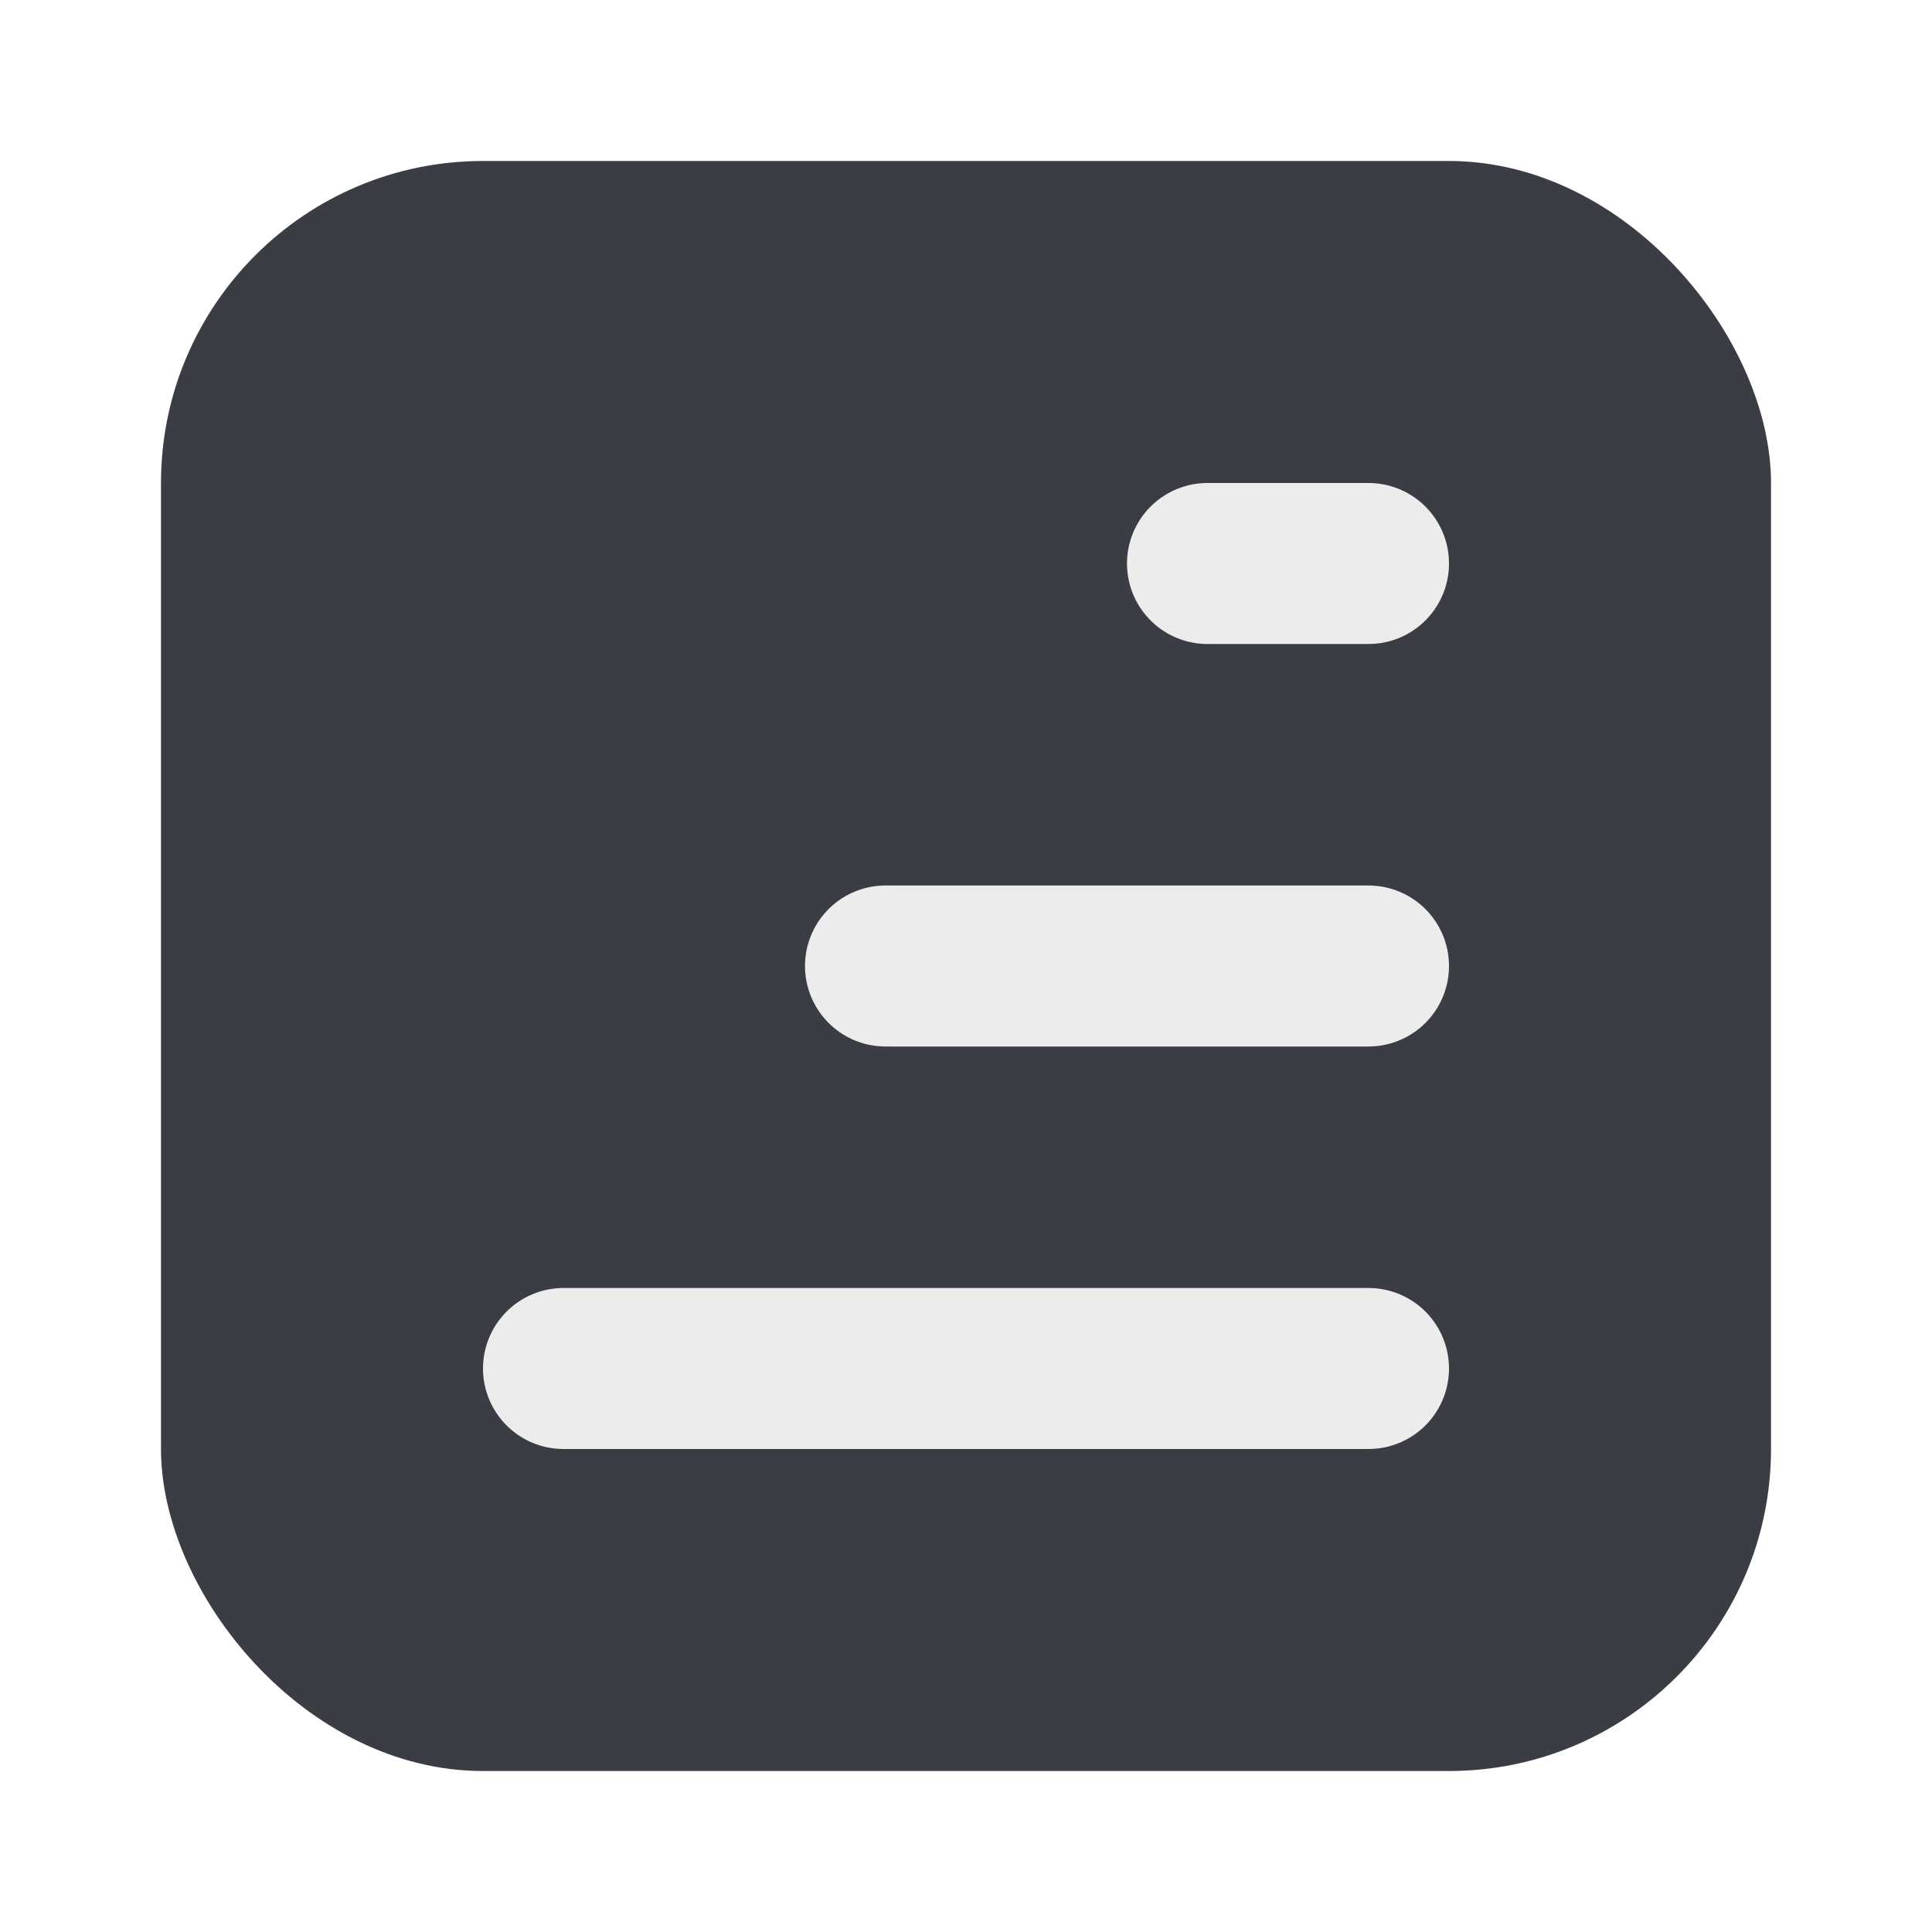 <svg width="24" height="24" viewBox="0 0 24 24" fill="none" xmlns="http://www.w3.org/2000/svg">
<rect width="24" height="24" fill="white"/>
<rect x="22" y="22" width="20" height="20" rx="4" transform="rotate(-180 22 22)" fill="#292C33"/>
<rect x="22" y="22" width="20" height="20" rx="4" transform="rotate(-180 22 22)" fill="white" fill-opacity="0.08"/>
<path opacity="0.9" d="M15 7L17 7" stroke="white" stroke-width="2" stroke-linecap="round" stroke-linejoin="round"/>
<path opacity="0.9" d="M11 12L17 12" stroke="white" stroke-width="2" stroke-linecap="round" stroke-linejoin="round"/>
<path opacity="0.9" d="M7 17L17 17" stroke="white" stroke-width="2" stroke-linecap="round" stroke-linejoin="round"/>
</svg>
